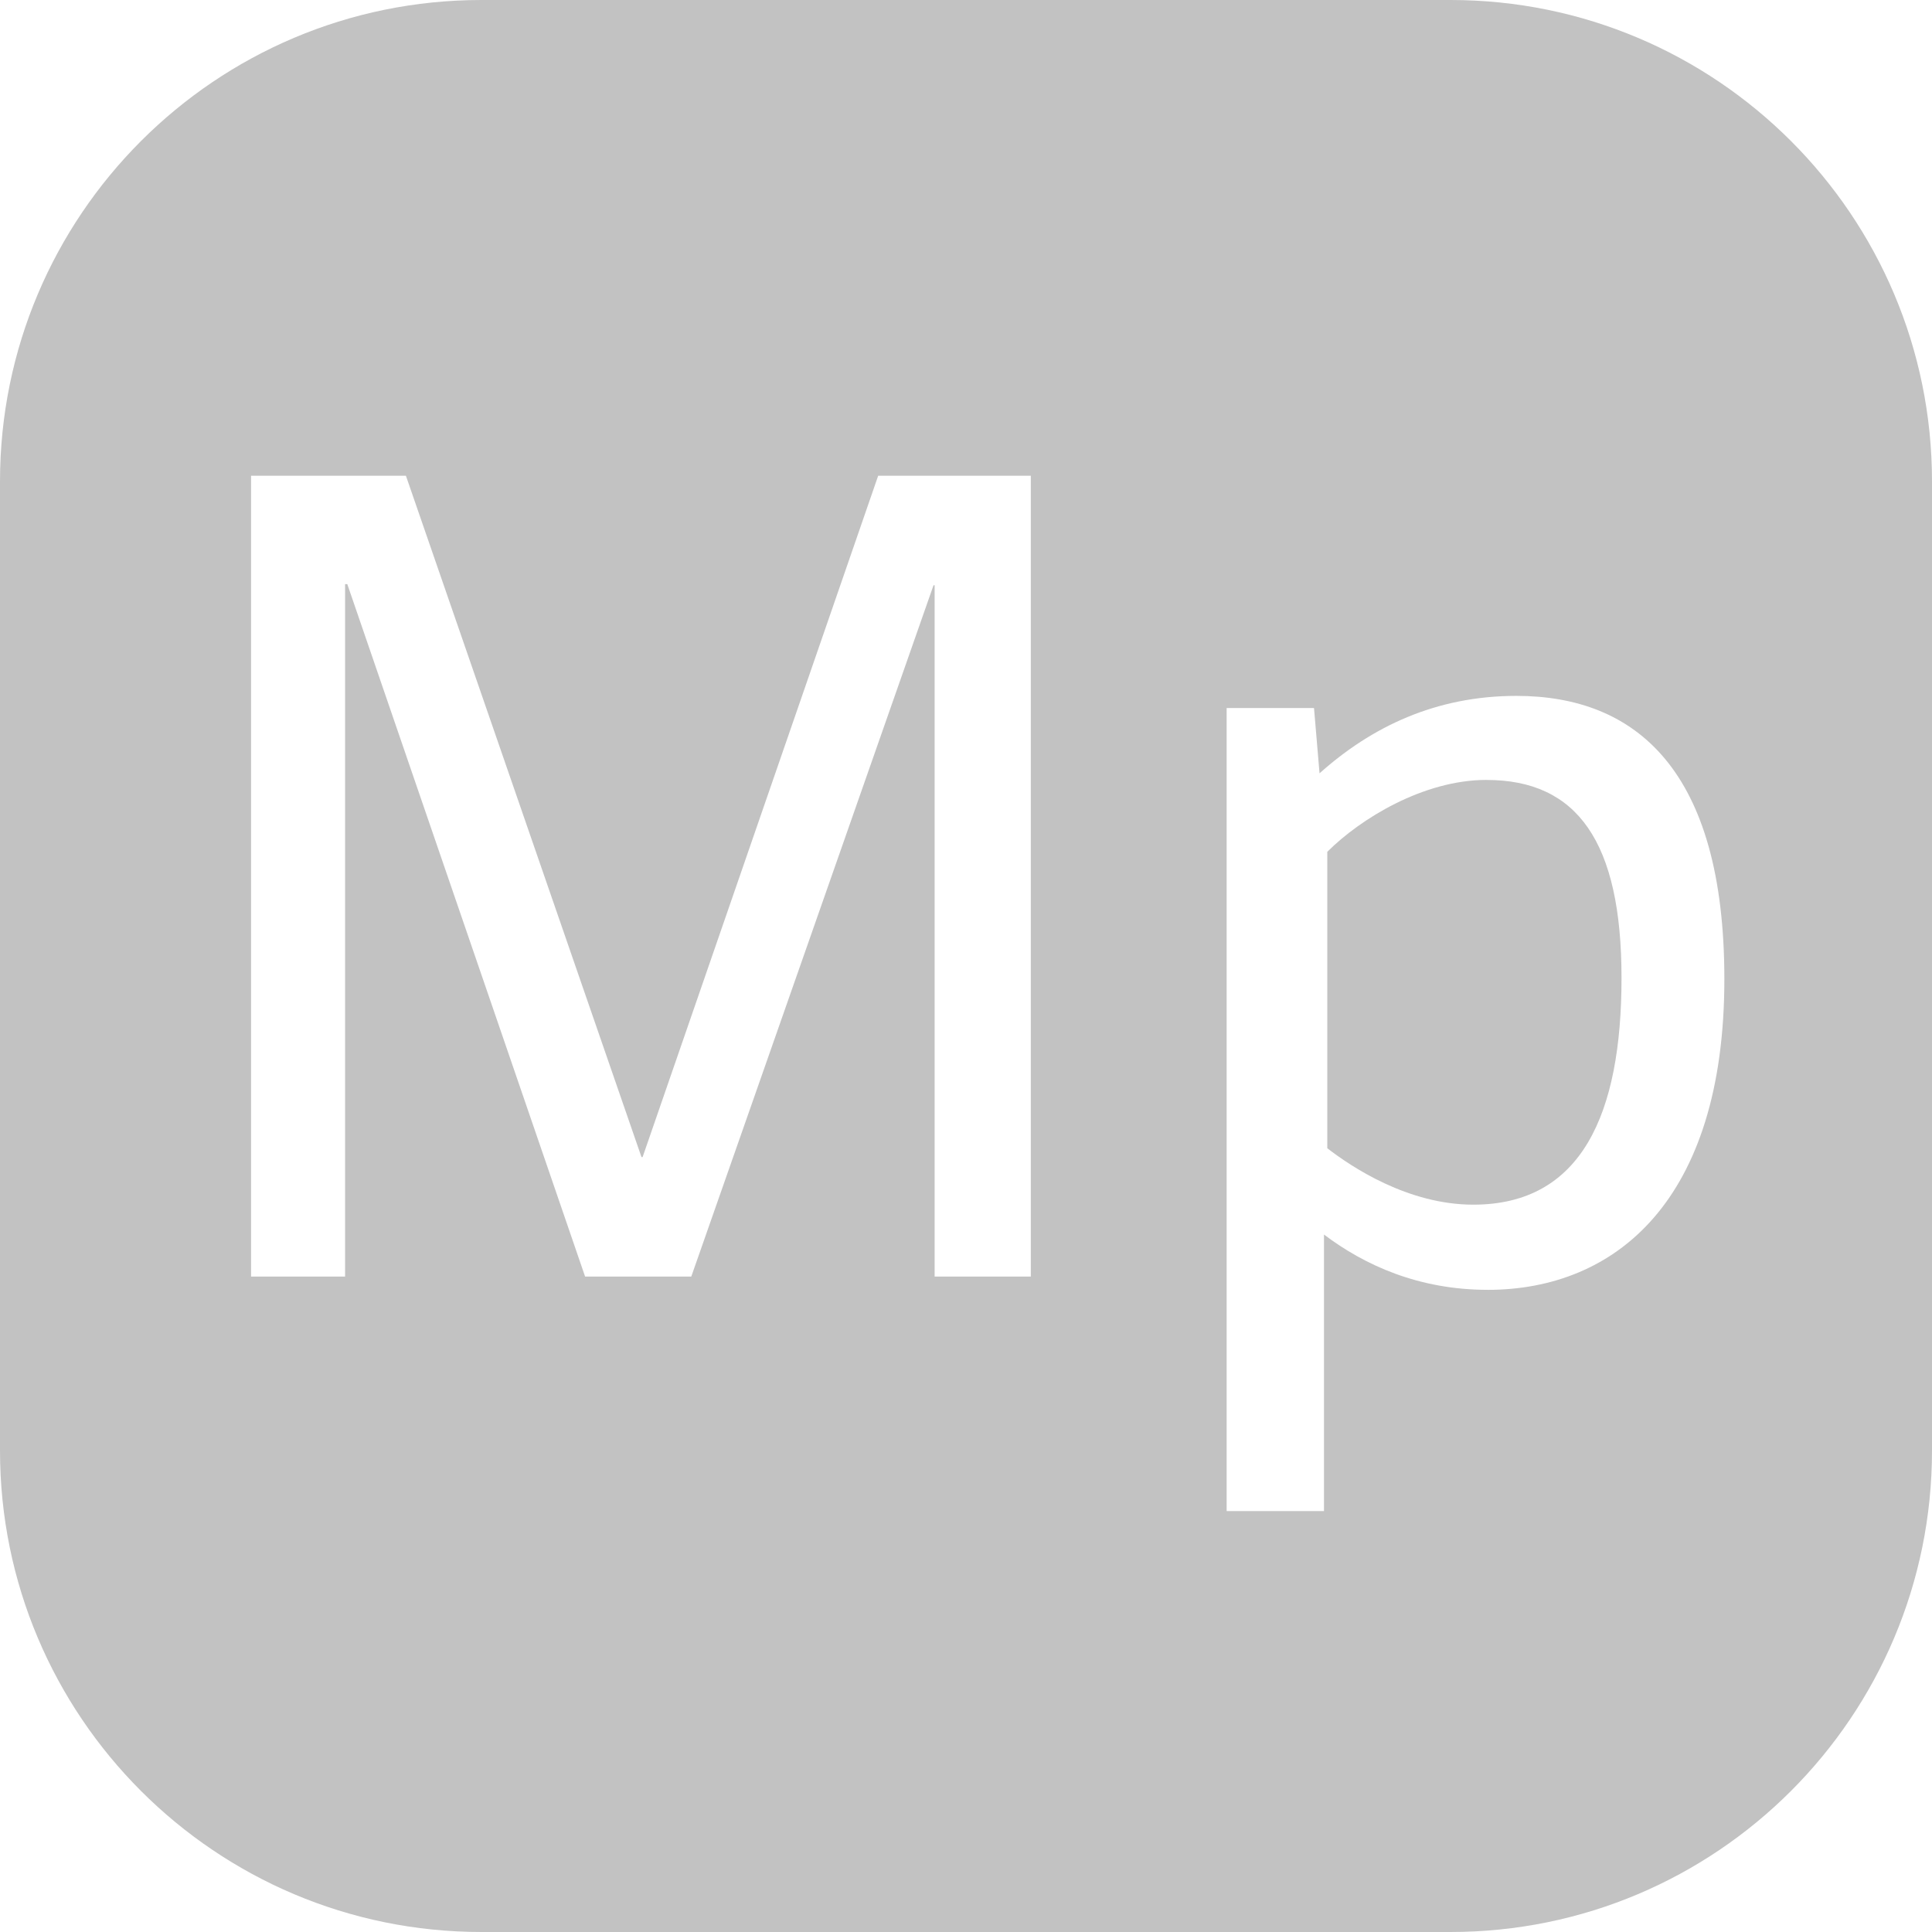 <?xml version="1.0" encoding="UTF-8"?>
<svg id="Layer_2" xmlns="http://www.w3.org/2000/svg" viewBox="0 0 611.87 611.87">
  <defs>
    <style>
      .cls-1 {
        fill: #c2c2c2;
      }
    </style>
  </defs>
  <g id="Layer_1-2" data-name="Layer_1">
    <g>
      <path class="cls-1" d="M470.8,247c-19.97,0-39.93,12.26-50.44,22.77v93.88c7.71,5.96,25.57,17.87,46.24,17.87,34.33,0,46.94-28.73,46.94-71.81s-14.01-62.7-42.74-62.7Z"/>
      <path class="cls-1" d="M459.39,0H152.48C68.27,0,0,68.27,0,152.48v306.91c0,84.21,68.27,152.48,152.48,152.48h306.91c84.21,0,152.48-68.27,152.48-152.48V152.48C611.87,68.27,543.6,0,459.39,0ZM326.48,404.29h-30.48v-218.94h-.35l-76.72,218.94h-33.63l-75.31-219.29h-.7v219.29h-29.78v-253.62h49.04l74.61,215.79h.35l74.61-215.79h48.34v253.62ZM471.15,408.49c-21.72,0-38.88-7.71-51.84-17.51v87.58h-30.83v-254.32h27.67l1.75,20.67c16.46-14.71,36.78-24.52,62.35-24.52,37.83,0,65.86,23.47,65.86,89.68,0,70.41-34.68,98.43-74.97,98.43Z"/>
    </g>
  </g>
</svg>